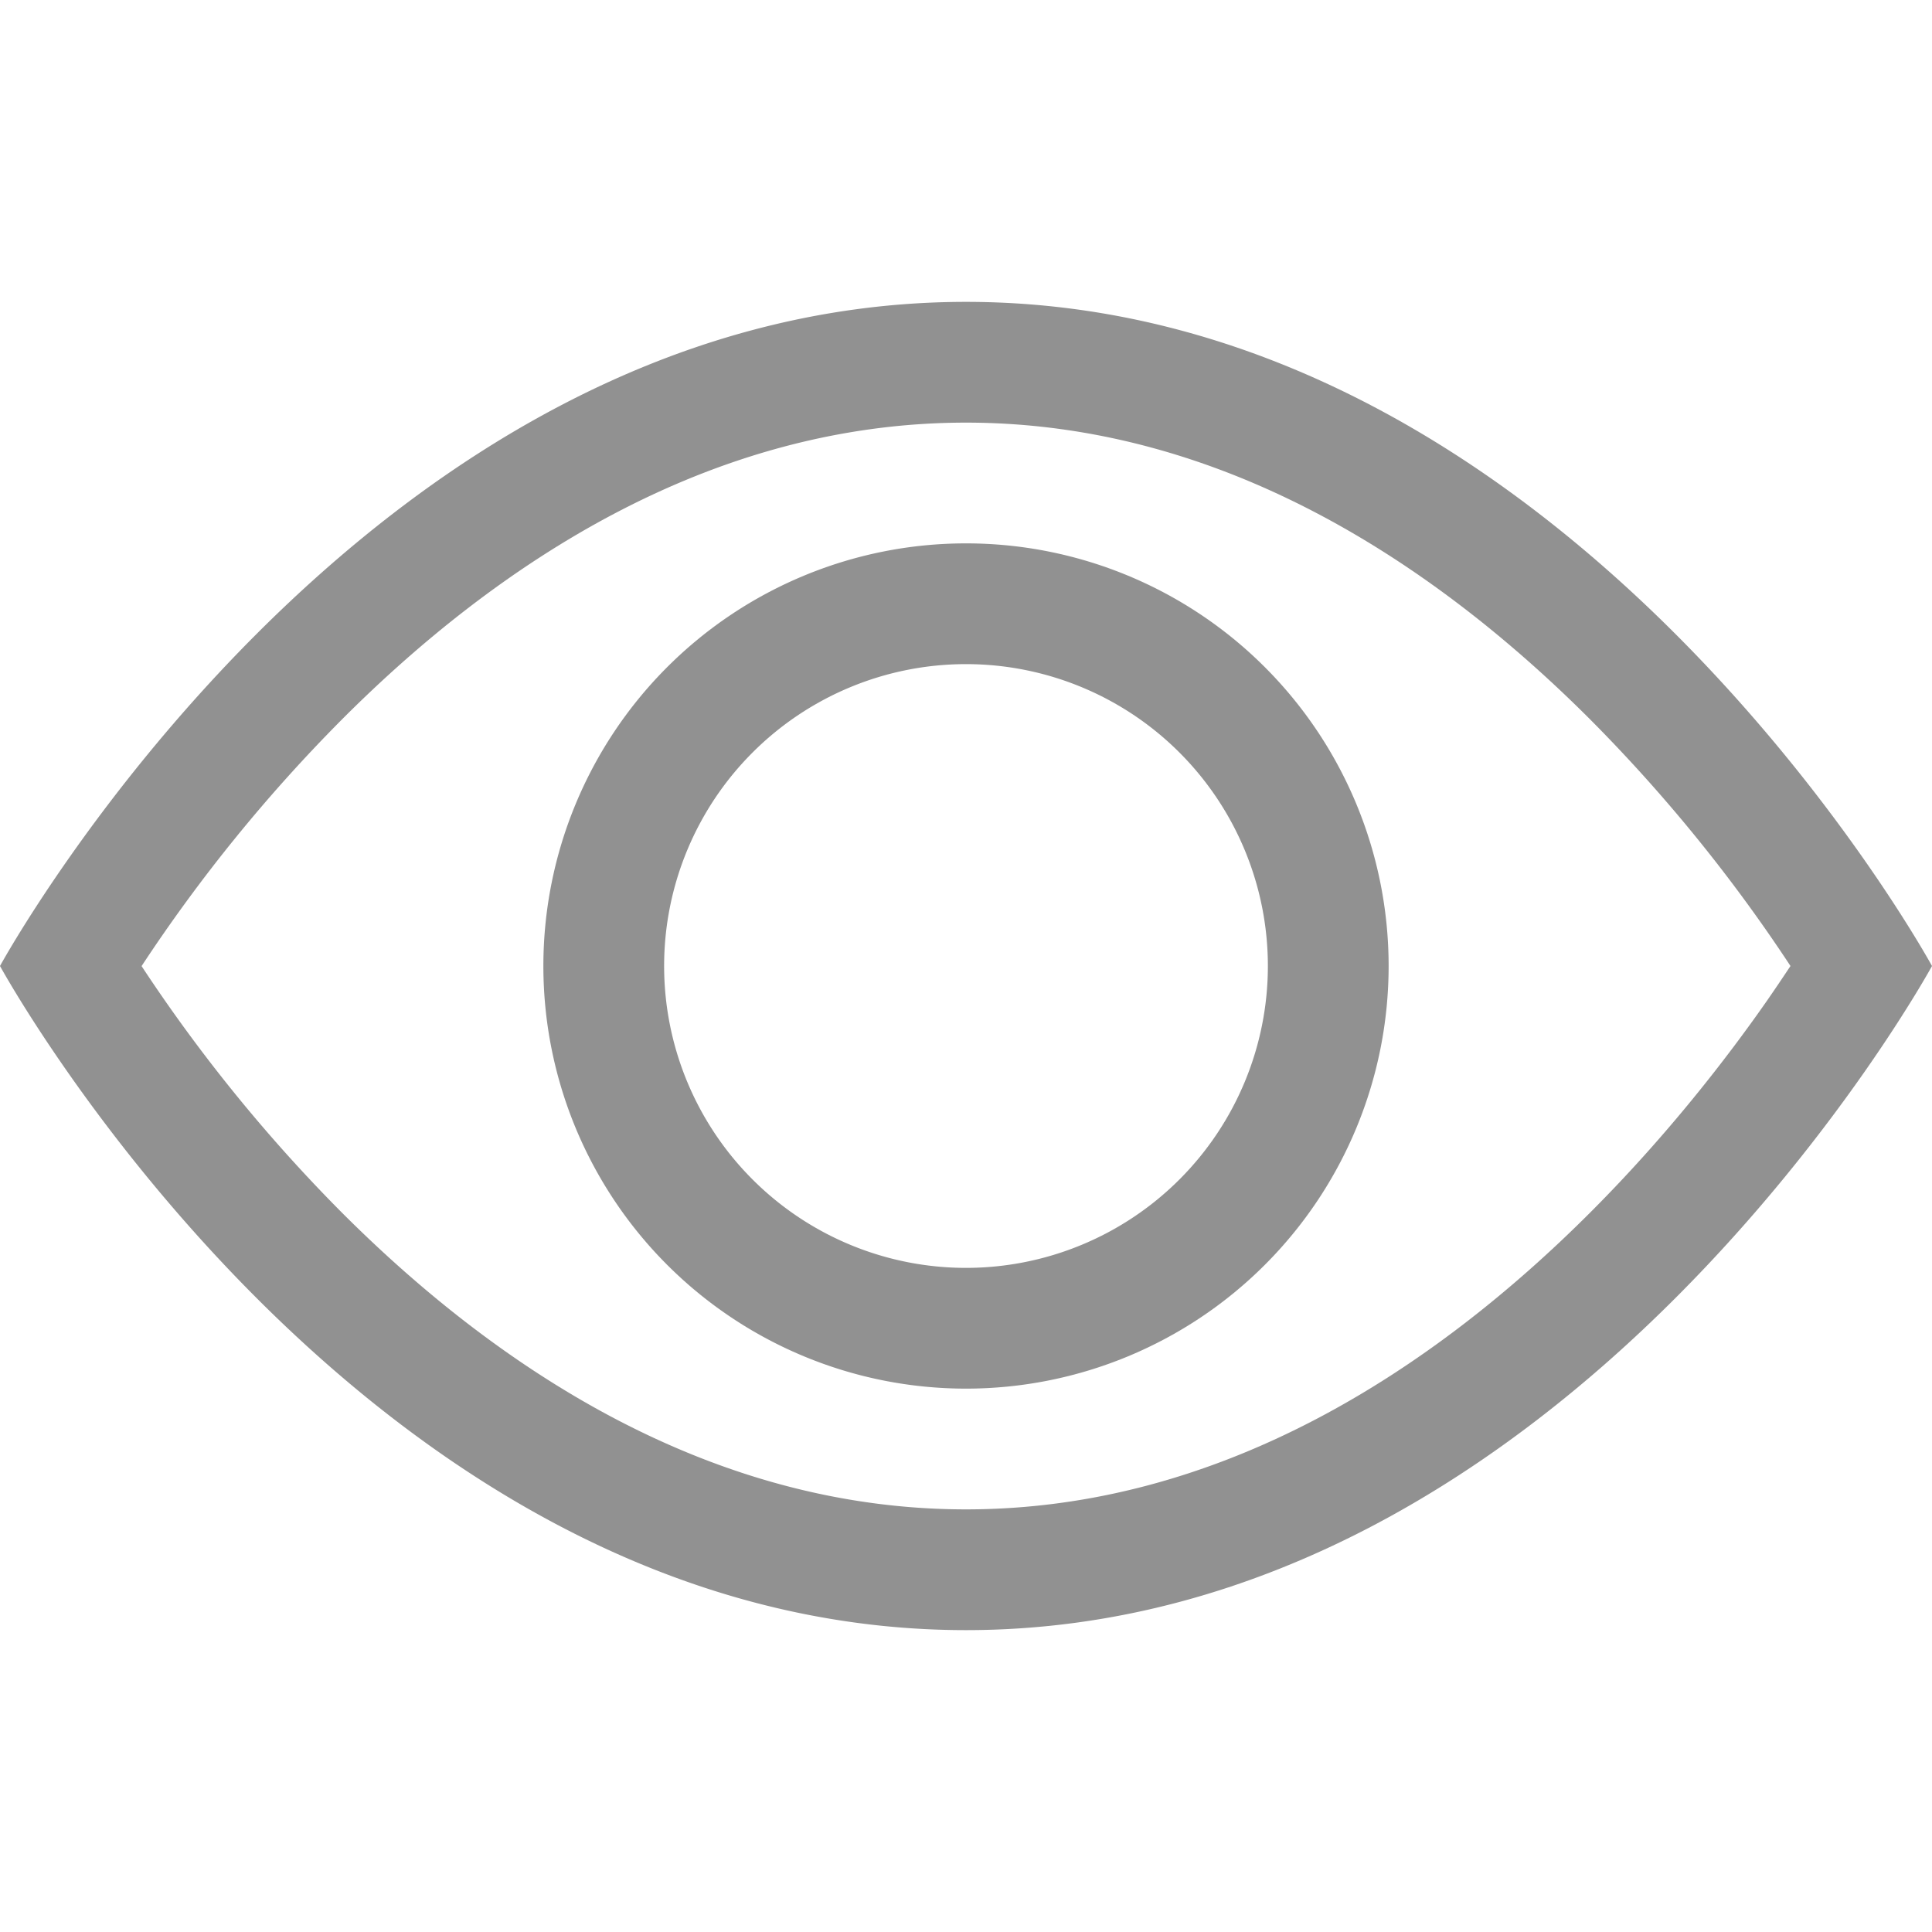 <svg xmlns="http://www.w3.org/2000/svg" width="18" height="18" fill="#919191" class="bi bi-eye" viewBox="0 0 16 16">
  <path d="M16 8s-3-5.5-8-5.5S0 8 0 8s3 5.5 8 5.5S16 8 16 8zM1.173 8a13.133 13.133 0 0 1 1.66-2.043C4.12 4.668 5.88 3.5 8 3.5c2.12 0 3.879 1.168 5.168 2.457A13.133 13.133 0 0 1 14.828 8c-.058.087-.122.183-.195.288-.335.48-.83 1.12-1.465 1.755C11.879 11.332 10.119 12.5 8 12.5c-2.12 0-3.879-1.168-5.168-2.457A13.134 13.134 0 0 1 1.172 8z"/>
  <path d="M8 5.5a2.5 2.5 0 1 0 0 5 2.5 2.5 0 0 0 0-5zM4.5 8a3.5 3.5 0 1 1 7 0 3.5 3.5 0 0 1-7 0z"/>
</svg>